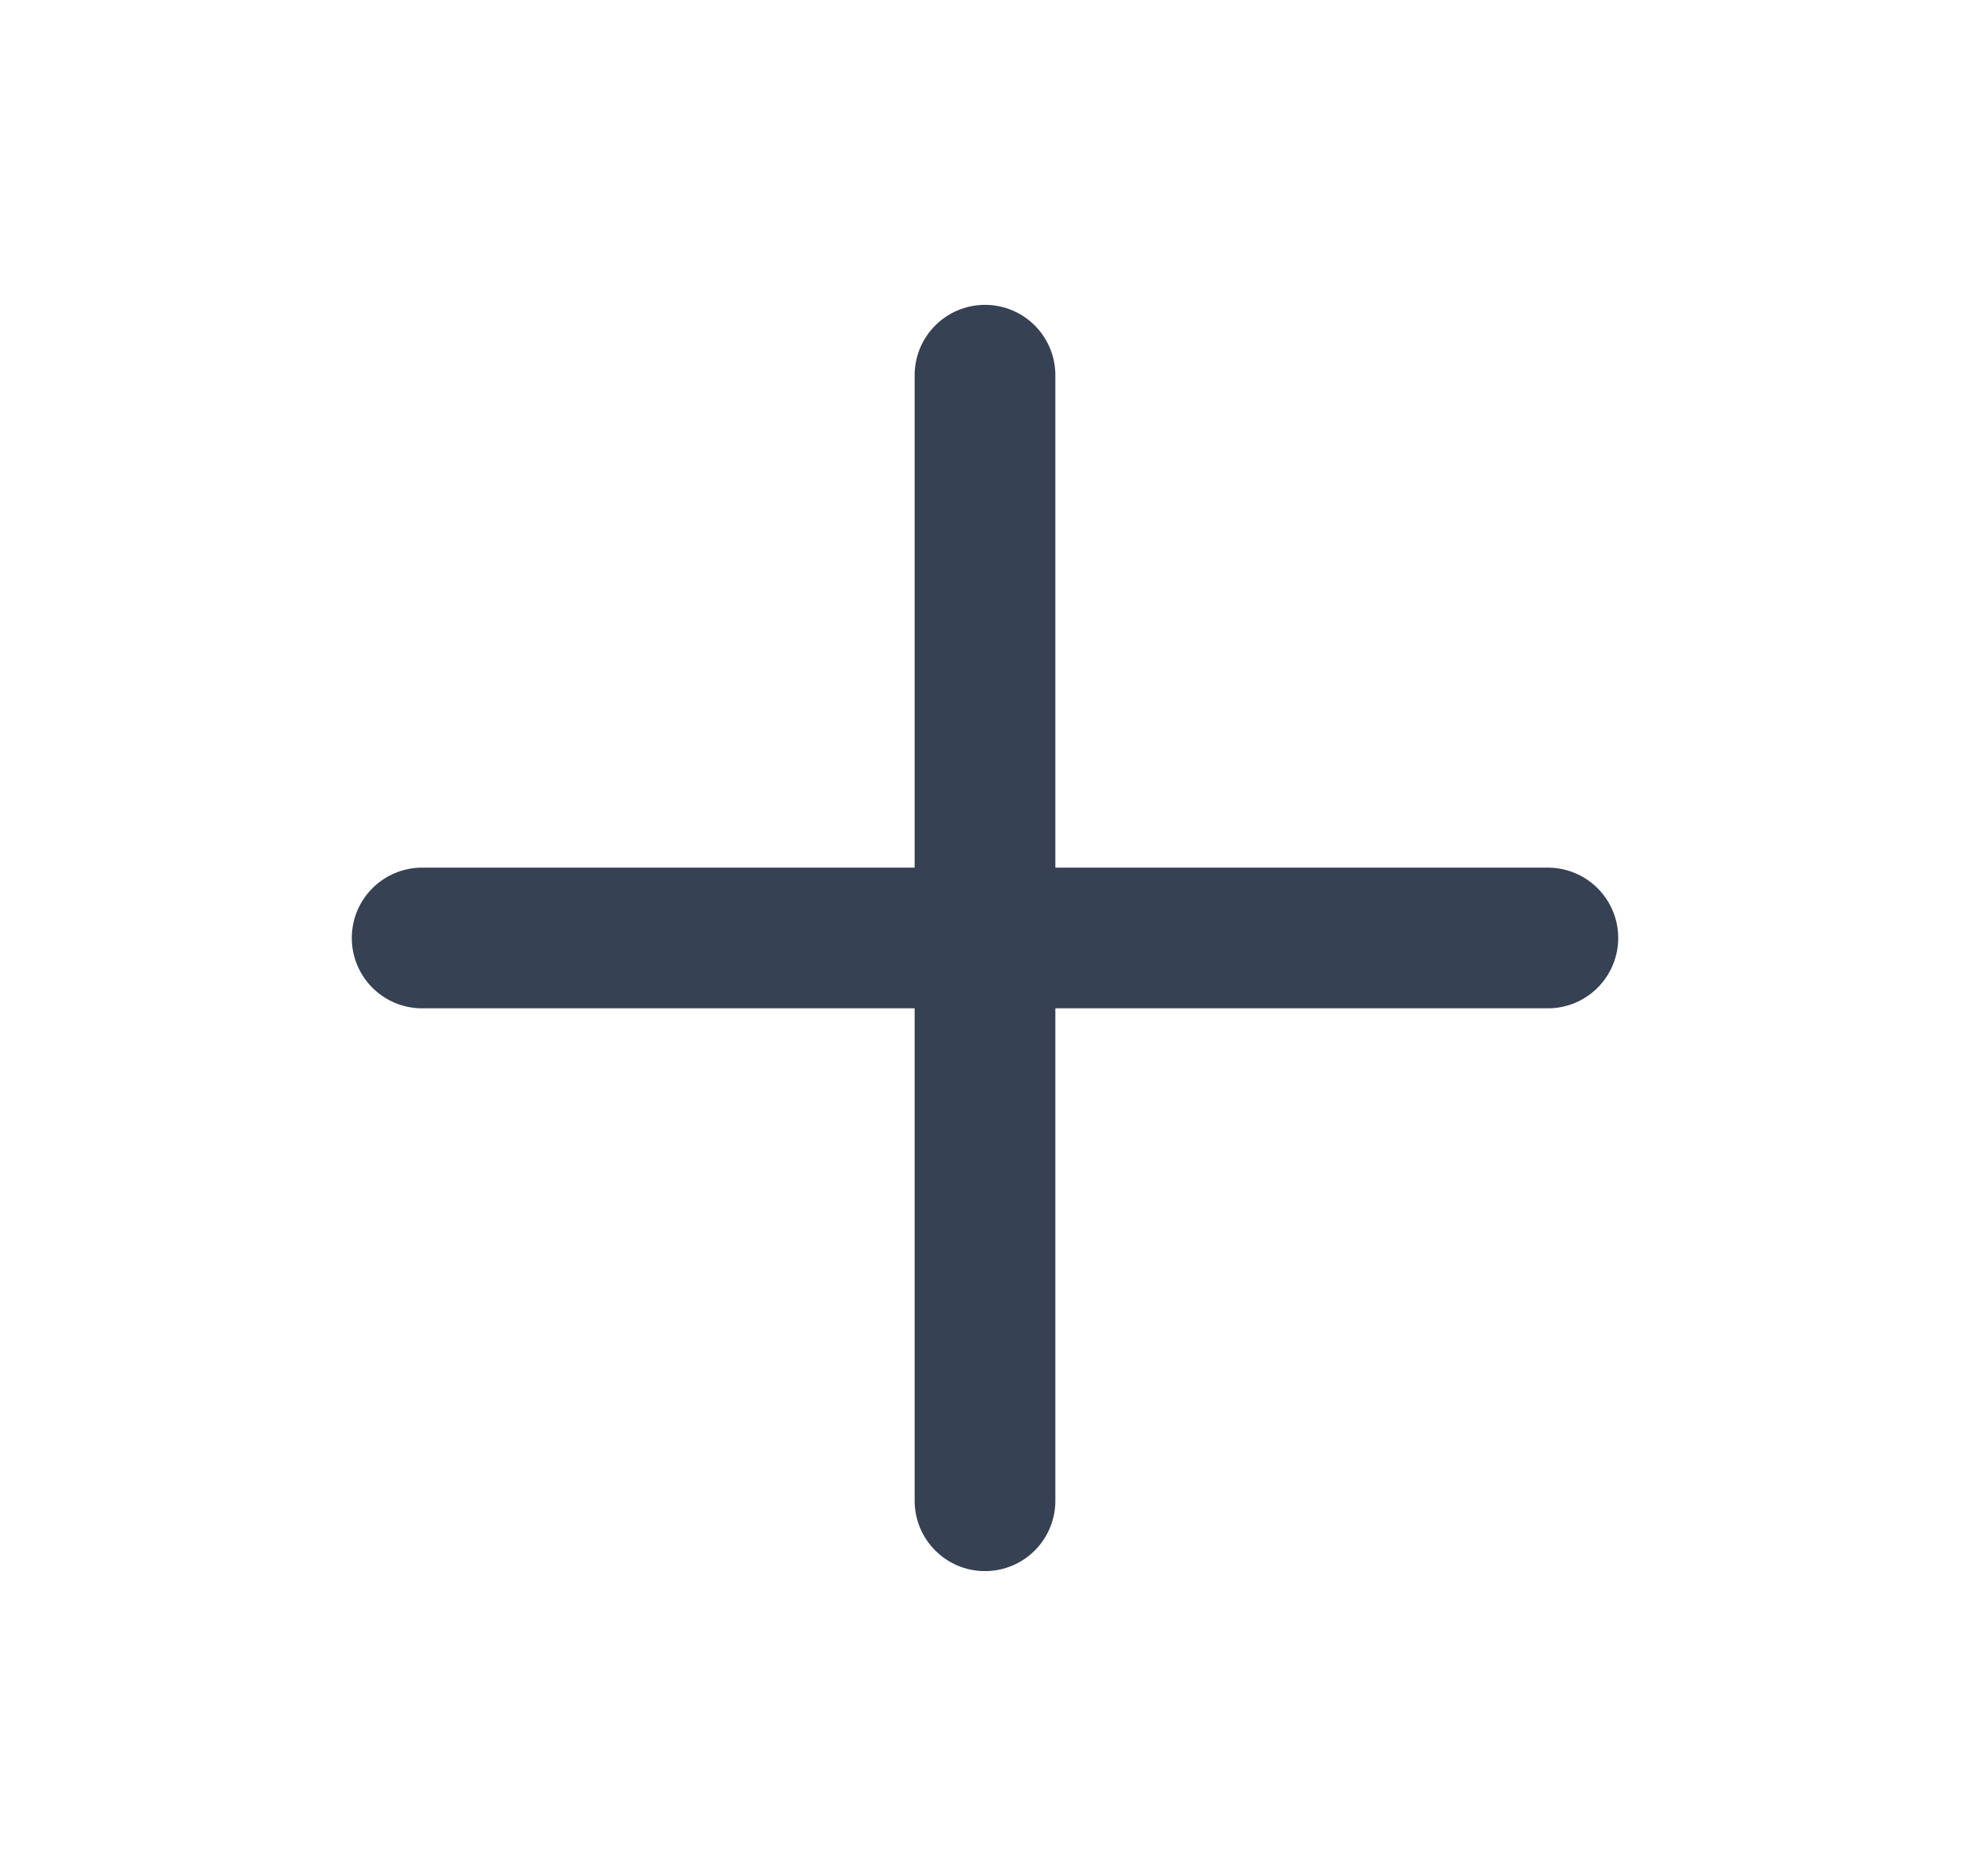 <svg width="21" height="20" viewBox="0 0 21 20" fill="none" xmlns="http://www.w3.org/2000/svg">
	<path d="M10.5 16L10.5 4" stroke="#364153" stroke-width="1.5" stroke-linecap="round" />
	<path d="M4.5 10H16.5" stroke="#364153" stroke-width="1.5" stroke-linecap="round" />
</svg>
